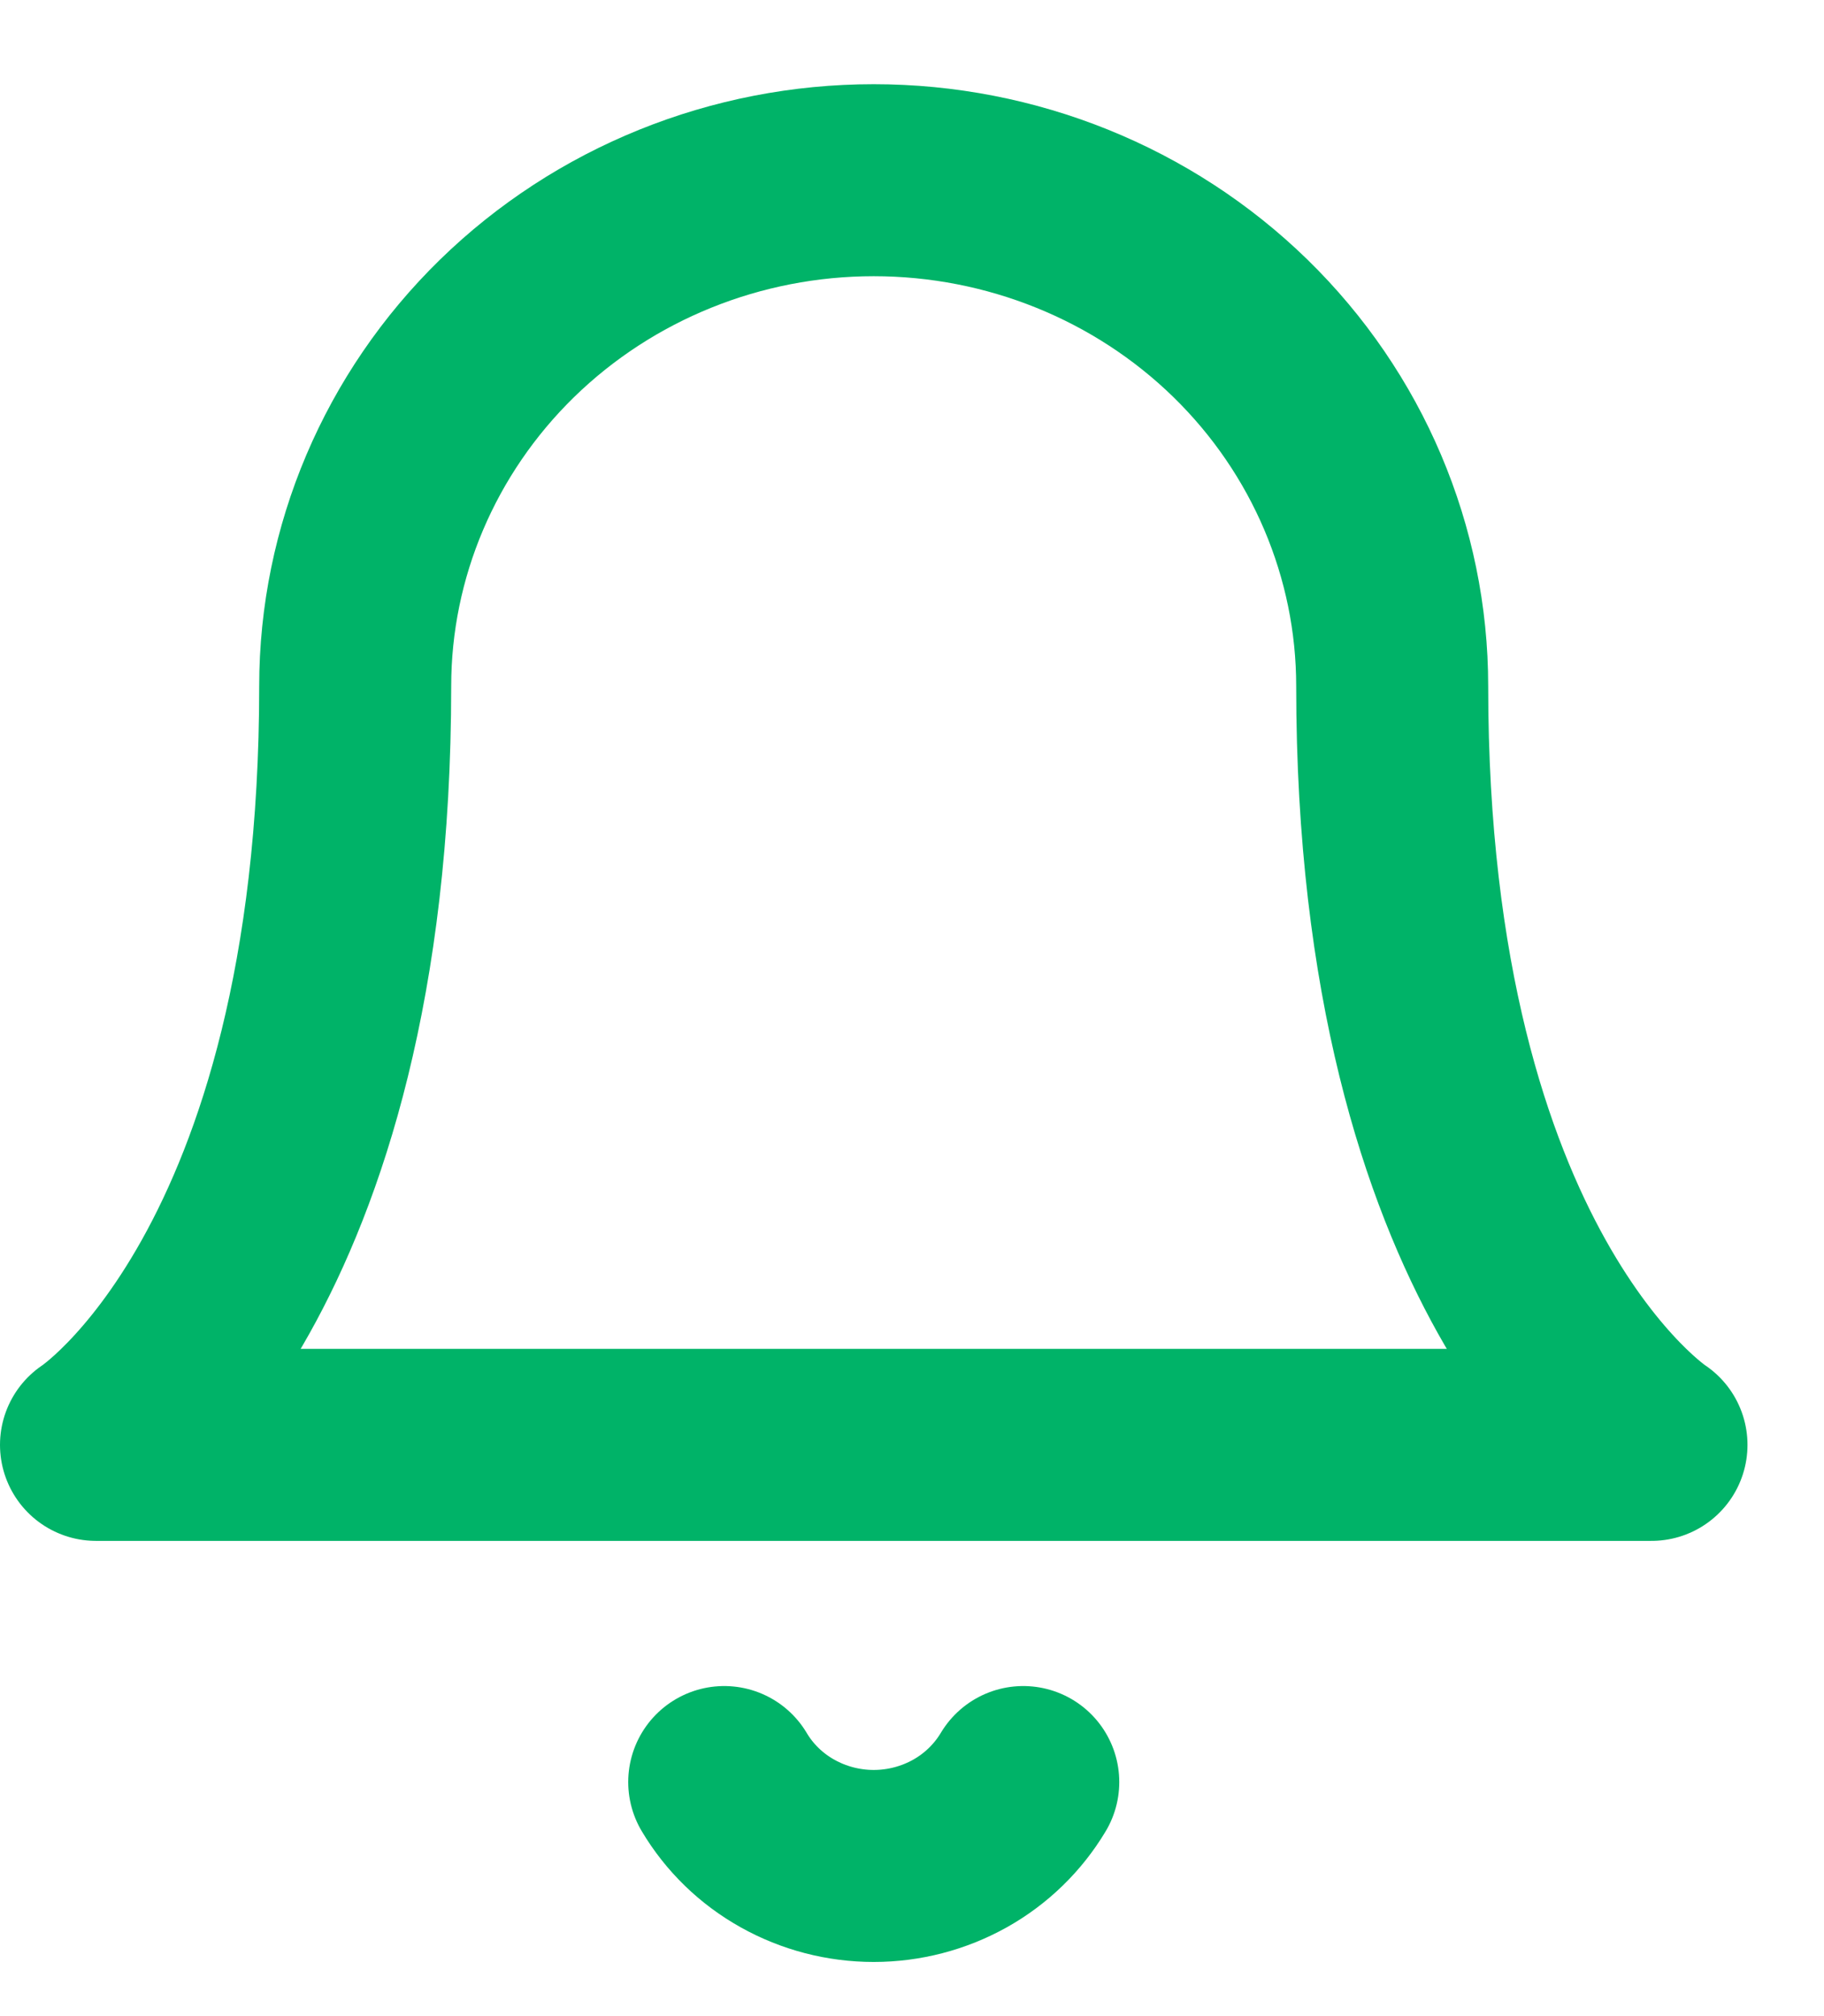 <svg width="19" height="21" viewBox="0 0 19 21" fill="none" xmlns="http://www.w3.org/2000/svg">
<path d="M14.502 7.146C14.502 5.749 13.933 4.408 12.921 3.42C11.908 2.432 10.534 1.877 9.101 1.877C7.669 1.877 6.295 2.432 5.282 3.42C4.27 4.408 3.7 5.749 3.7 7.146C3.7 13.293 1 15.05 1 15.05H17.203C17.203 15.05 14.502 13.293 14.502 7.146Z" stroke="#00B368" stroke-width="2" stroke-linecap="round" stroke-linejoin="round"/>
<path d="M10.659 18.562C10.5 18.828 10.273 19.049 10 19.202C9.726 19.355 9.417 19.436 9.101 19.436C8.786 19.436 8.476 19.355 8.203 19.202C7.929 19.049 7.702 18.828 7.544 18.562" stroke="#00B368" stroke-width="2" stroke-linecap="round" stroke-linejoin="round"/>
</svg>
